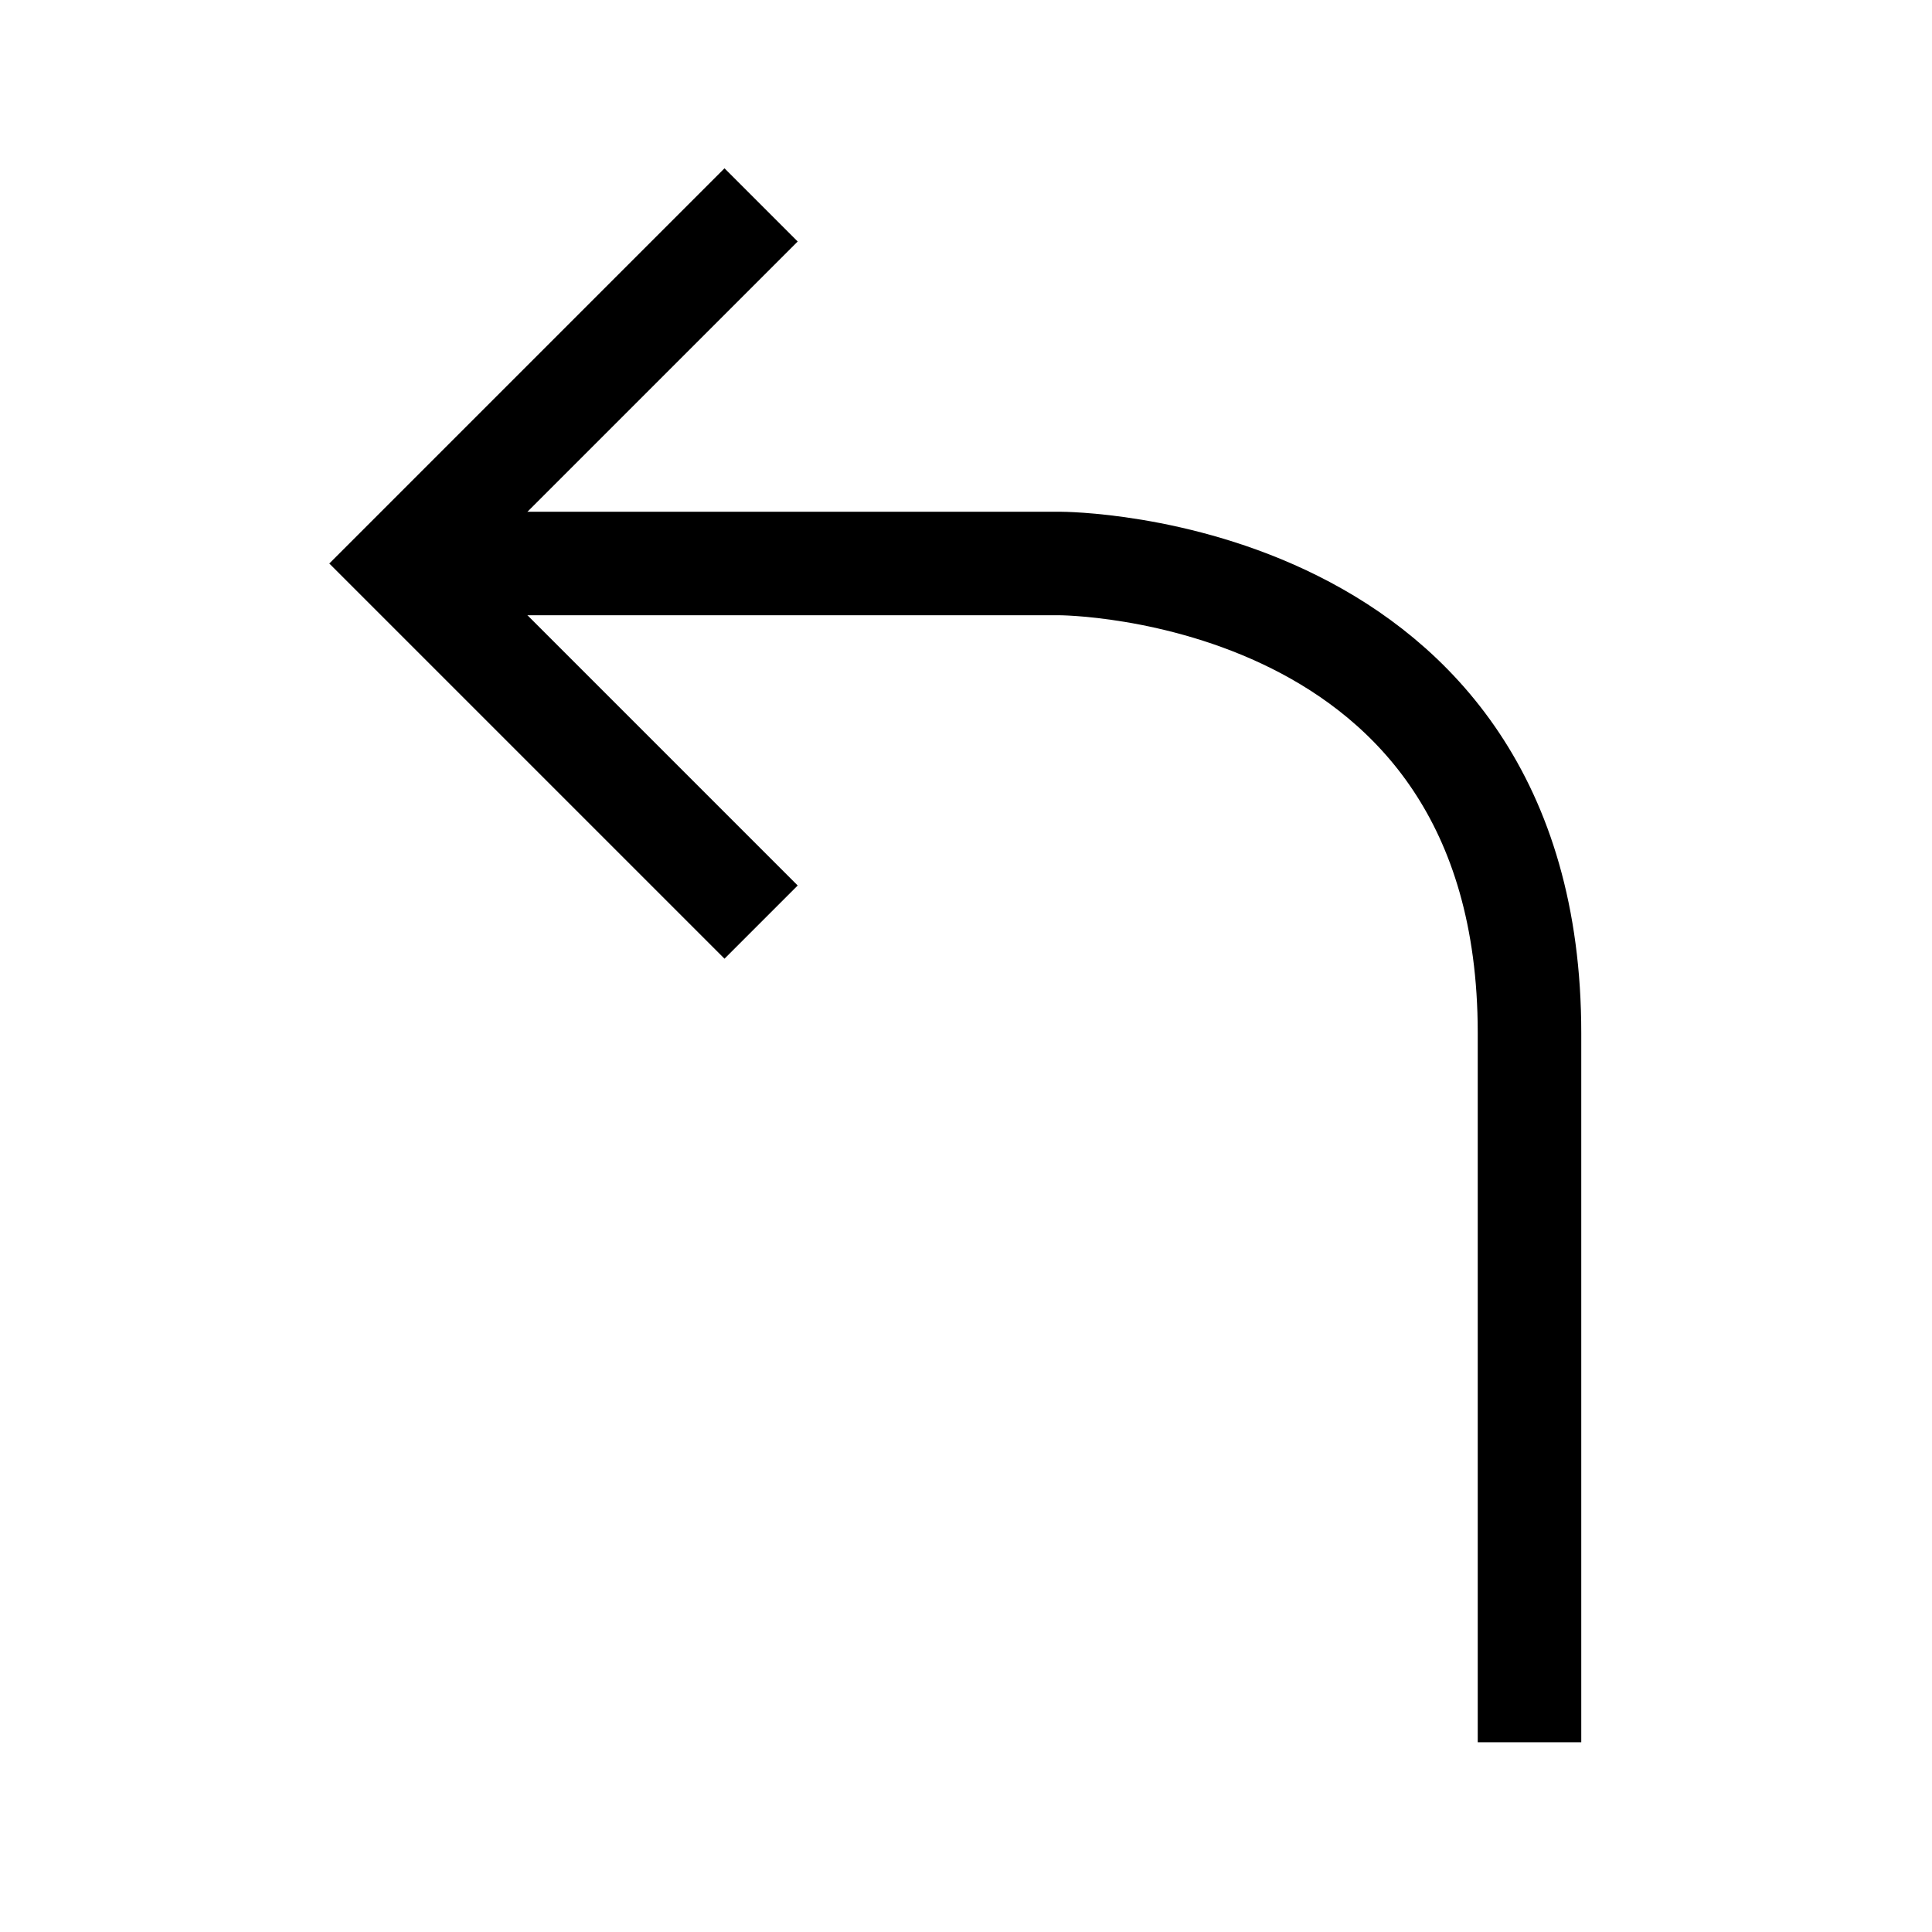 <svg role="img" xmlns="http://www.w3.org/2000/svg" width="56px" height="56px" viewBox="0 0 24 24" aria-labelledby="directionLeftIconTitle" stroke="#000" stroke-width="1.286" stroke-linecap="square" stroke-linejoin="miter" fill="none" color="#000"> <title id="directionLeftIconTitle">Turn Left</title> <path d="M6 7H13.167C13.167 7 19 7 19 12.833C19 18.667 19 21 19 21"/> <path d="M9 11L5 7L9 3"/> </svg>